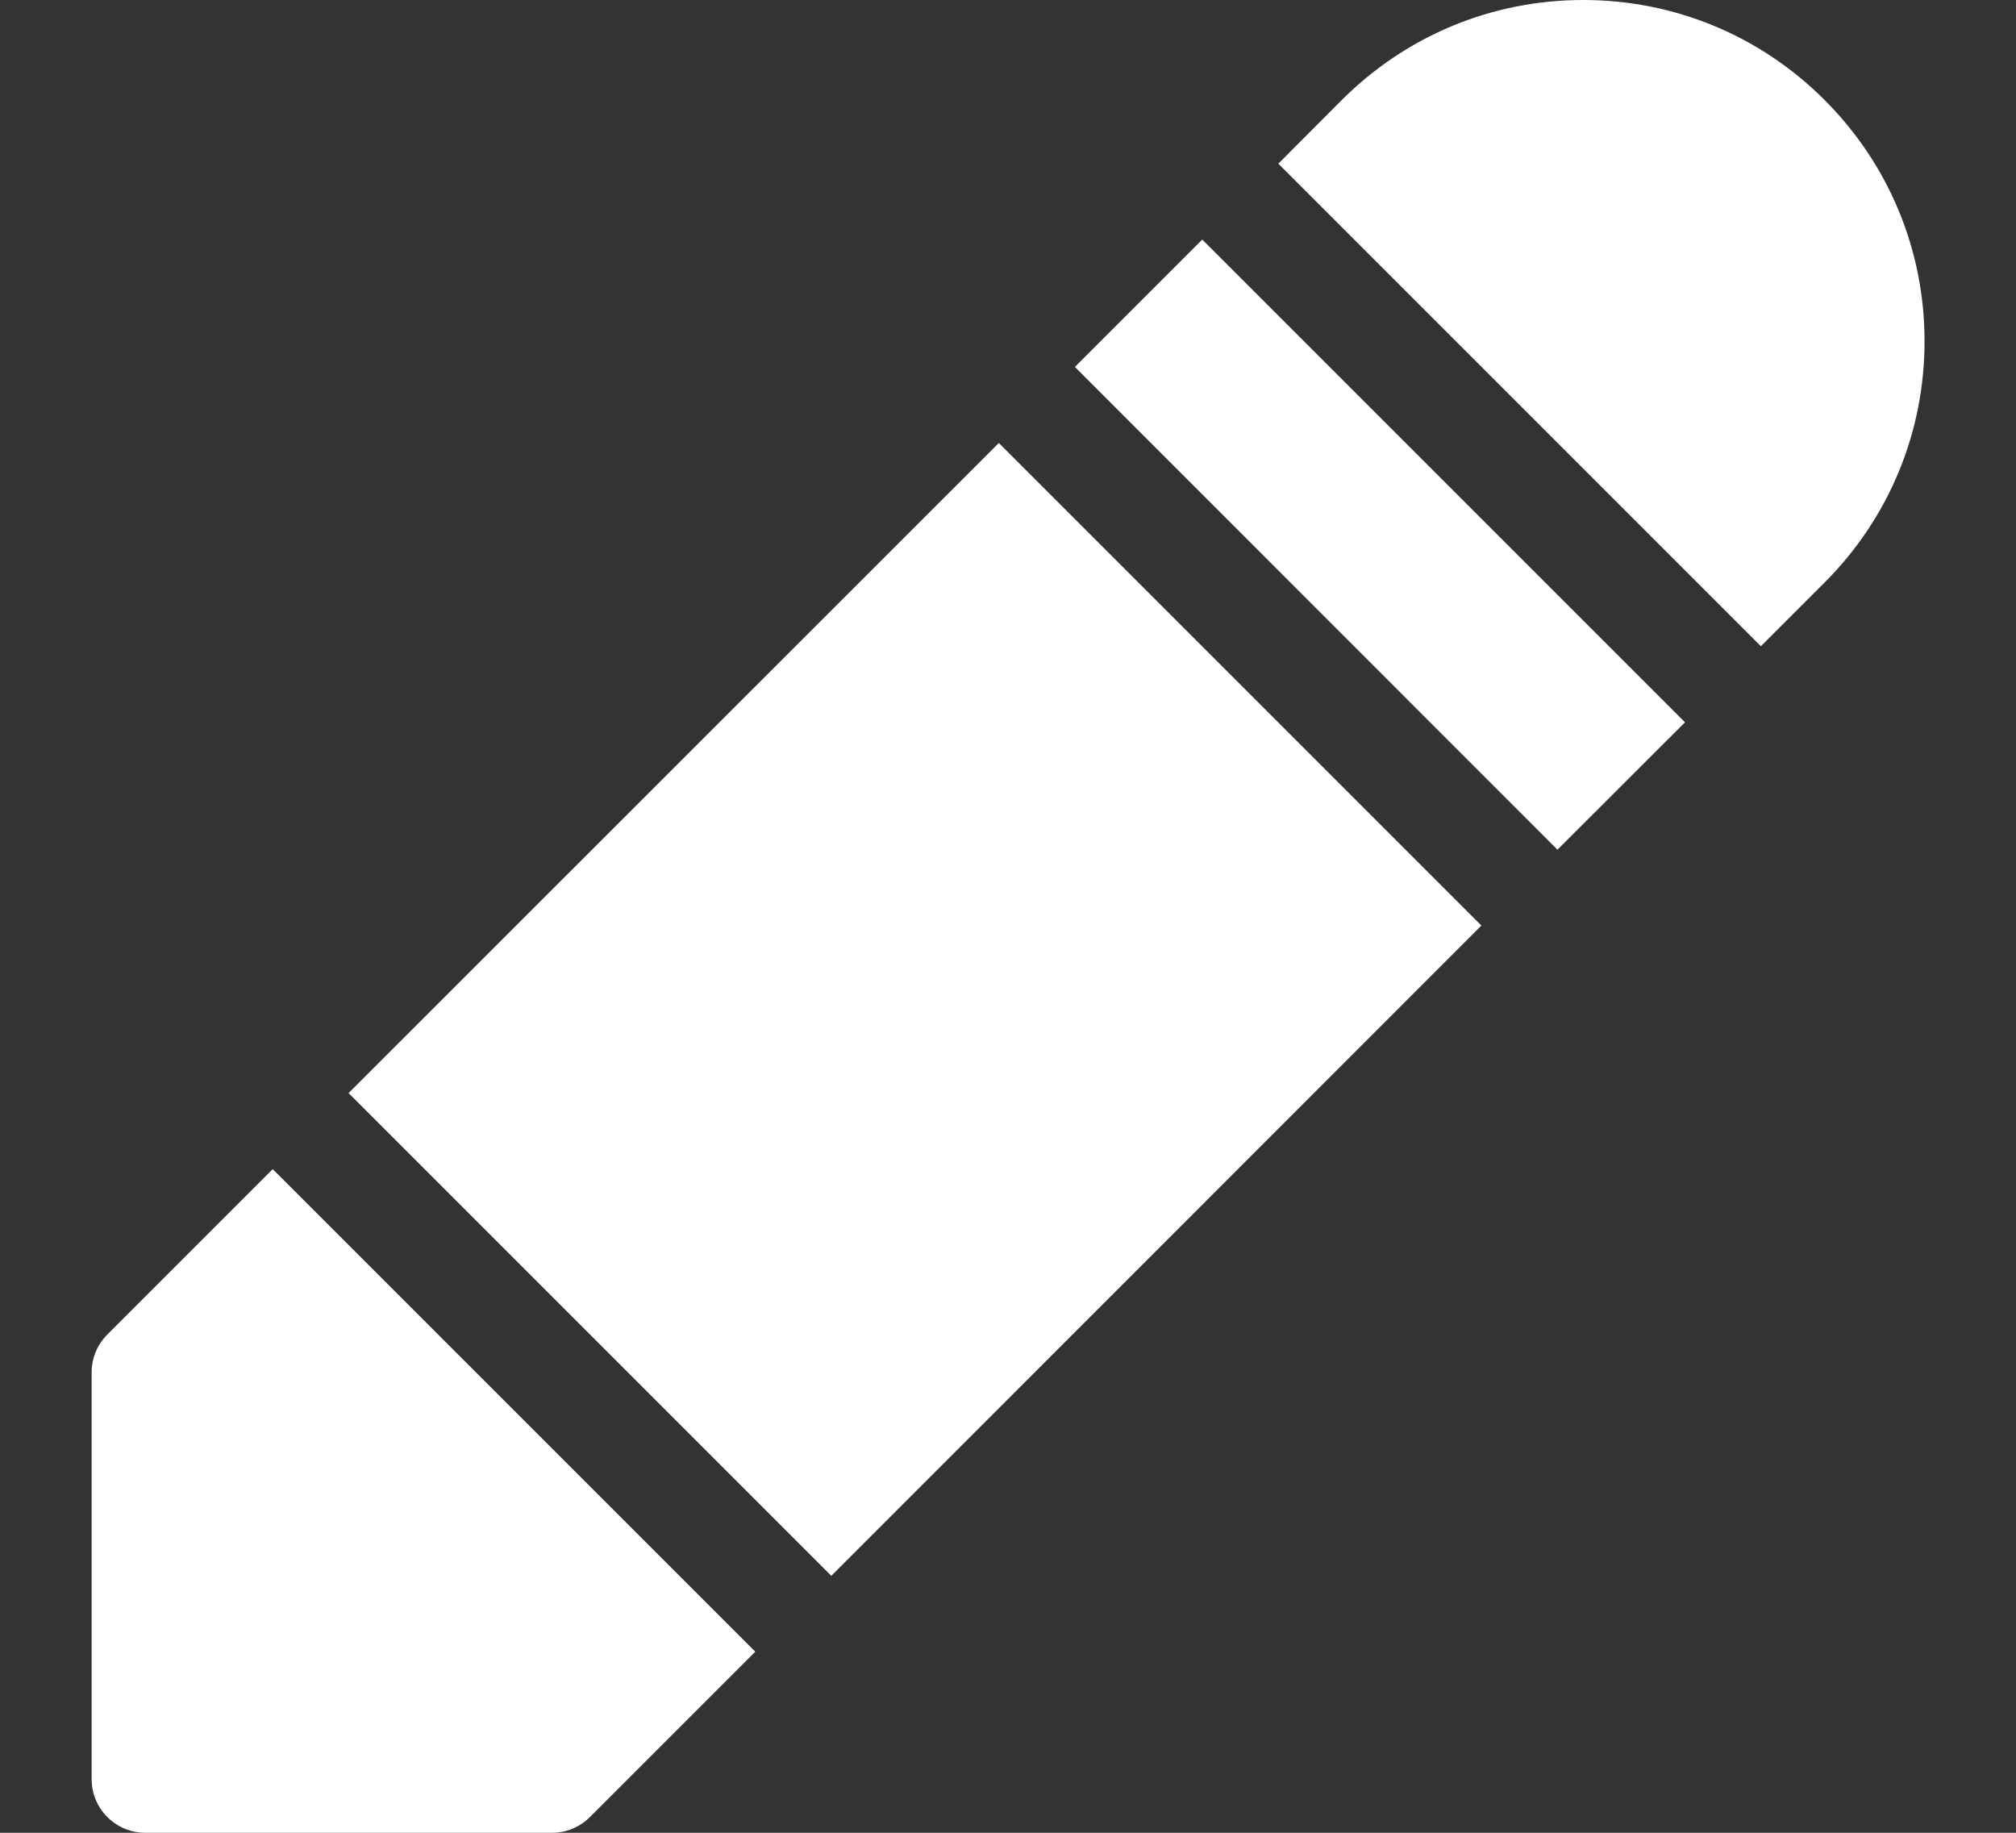 <svg width="11" height="10" viewBox="0 0 11 10" fill="none" xmlns="http://www.w3.org/2000/svg">
<rect x="0" y="0" width="11" height="10" fill="#333333" stroke="none"/>
<g clip-path="url(#clip0_159_4305)">
<path d="M4.536 8.598L1.902 5.964L5.45 2.417L8.083 5.05L4.536 8.598Z" fill="white"/>
<path d="M8.498 4.636L5.865 2.002L6.56 1.307L9.194 3.941L8.498 4.636Z" fill="white"/>
<path d="M9.955 0.545C9.604 0.194 9.136 0 8.639 0C8.141 0 7.674 0.194 7.322 0.545L6.975 0.893L9.608 3.526L9.955 3.179C10.307 2.827 10.501 2.359 10.501 1.862C10.501 1.365 10.307 0.897 9.955 0.545Z" fill="white"/>
<path d="M0.586 7.281C0.531 7.336 0.5 7.41 0.5 7.488V9.707C0.5 9.869 0.631 10 0.793 10H3.012C3.09 10 3.164 9.969 3.219 9.914L4.121 9.012L1.488 6.379L0.586 7.281Z" fill="white"/>
</g>
<defs>
<clipPath id="clip0_159_4305">
<rect width="10" height="10" fill="white" transform="translate(0.5)"/>
</clipPath>
</defs>
</svg>
